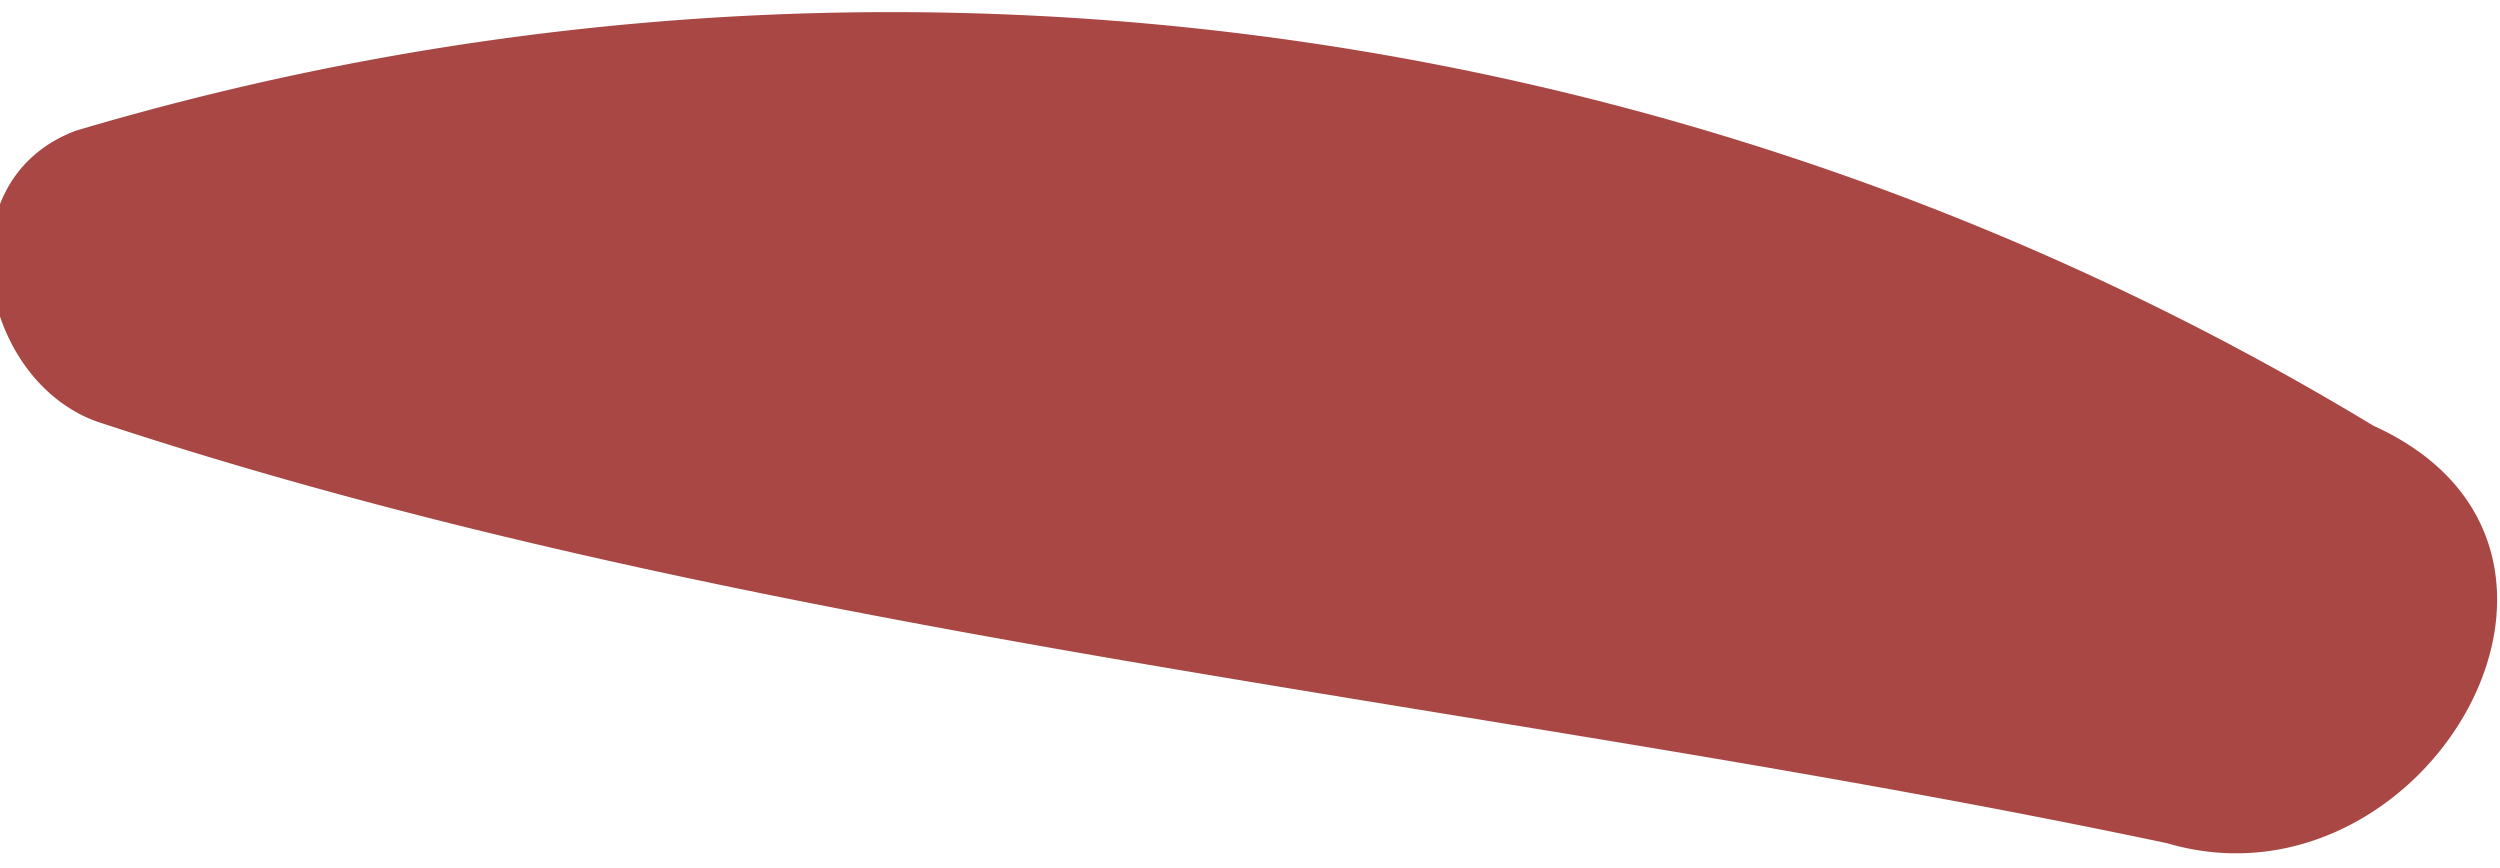 <svg xmlns="http://www.w3.org/2000/svg" width="0.593" height="0.206" viewBox="0 0 0.593 0.206"><defs><style>.a{fill:#a84743;}</style></defs><path class="a" d="M751.4,270.971a.679.679,0,0,0-.545-.07c-.032.012-.023.059.005.069.157.052.33.066.491.1C751.412,271.088,751.464,271,751.4,270.971Z" transform="translate(-750.837 -270.87)"/></svg>